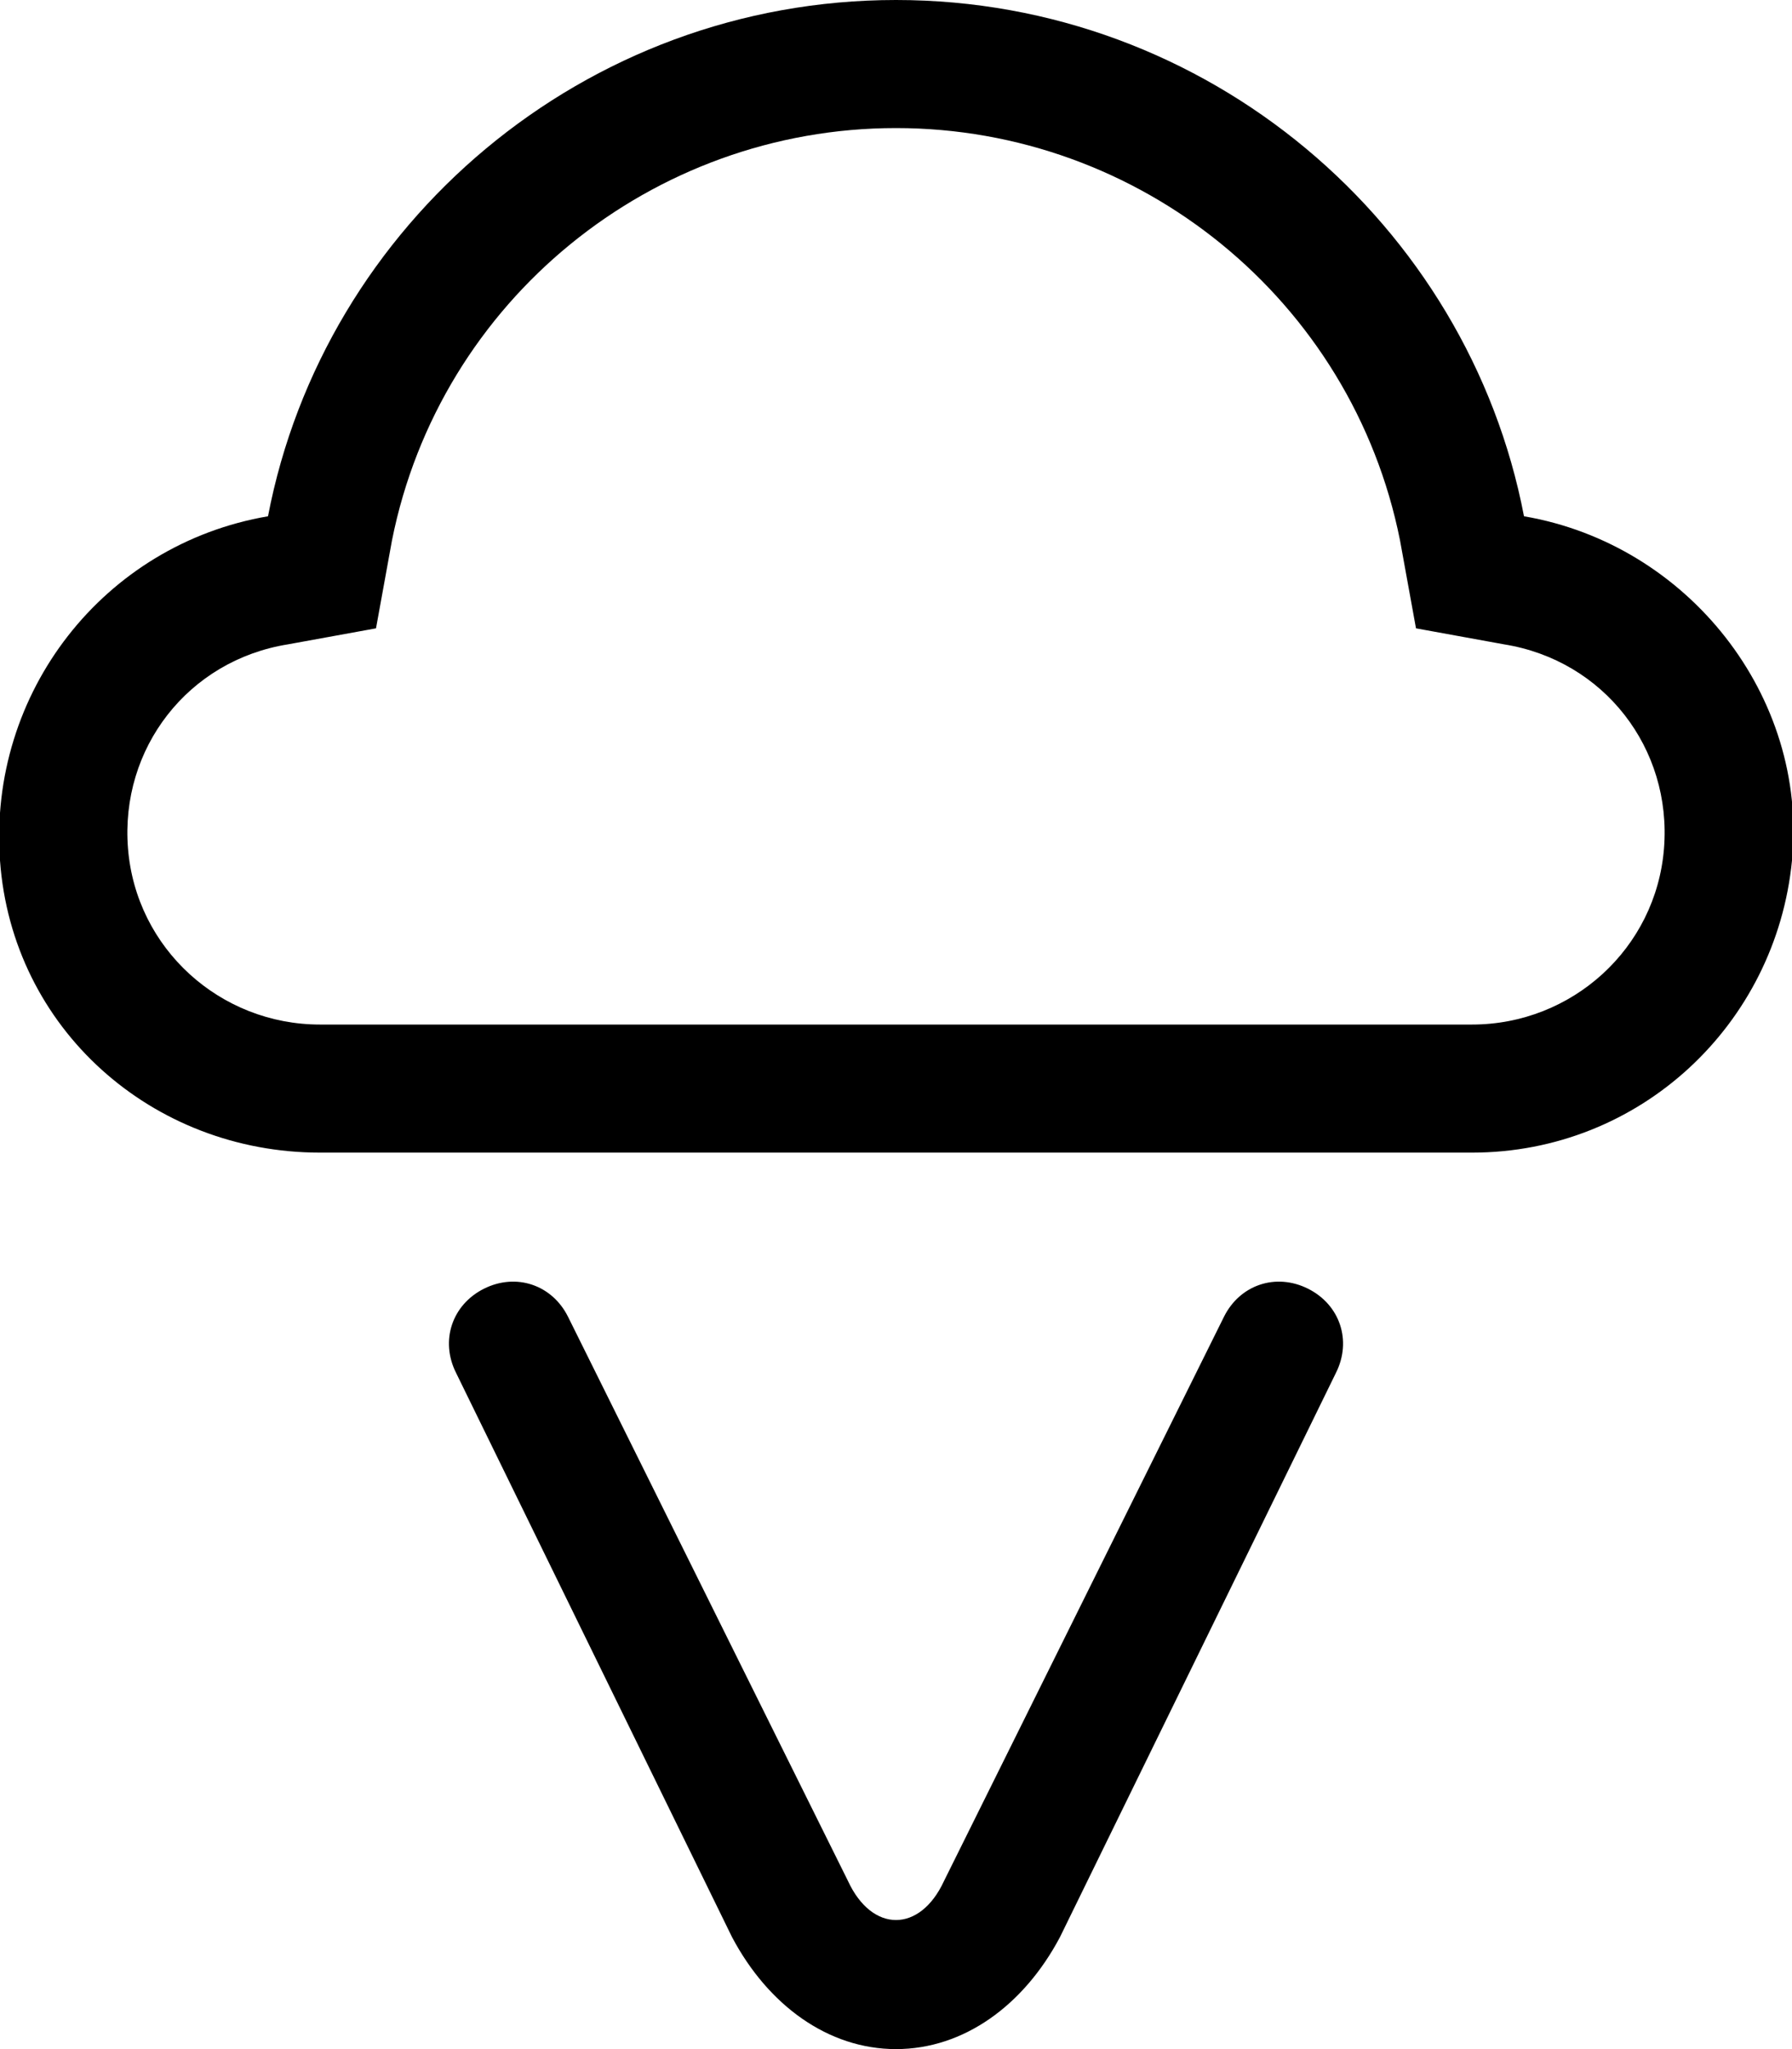 <svg xmlns="http://www.w3.org/2000/svg" viewBox="0 0 448 512"><!-- Font Awesome Pro 6.0.0-alpha1 by @fontawesome - https://fontawesome.com License - https://fontawesome.com/license (Commercial License) --><path d="M381 129C367 56 302 0 224 0S81 56 67 129C26 136 -3 173 0 215S38 288 80 288H86H121H327H362H368C410 288 444 256 448 215S422 136 381 129ZM368 256H80C55 256 34 237 32 212C30 187 47 165 72 161L94 157L98 135C110 75 163 32 224 32S338 75 350 135L354 157L376 161C401 165 418 187 416 212C414 237 393 256 368 256ZM334 343L265 484C256 501 241 512 224 512S192 501 183 484L114 343C110 335 113 326 121 322C129 318 138 321 142 329L212 470C218 483 230 483 236 470L306 329C310 321 319 318 327 322C335 326 338 335 334 343Z"/></svg>